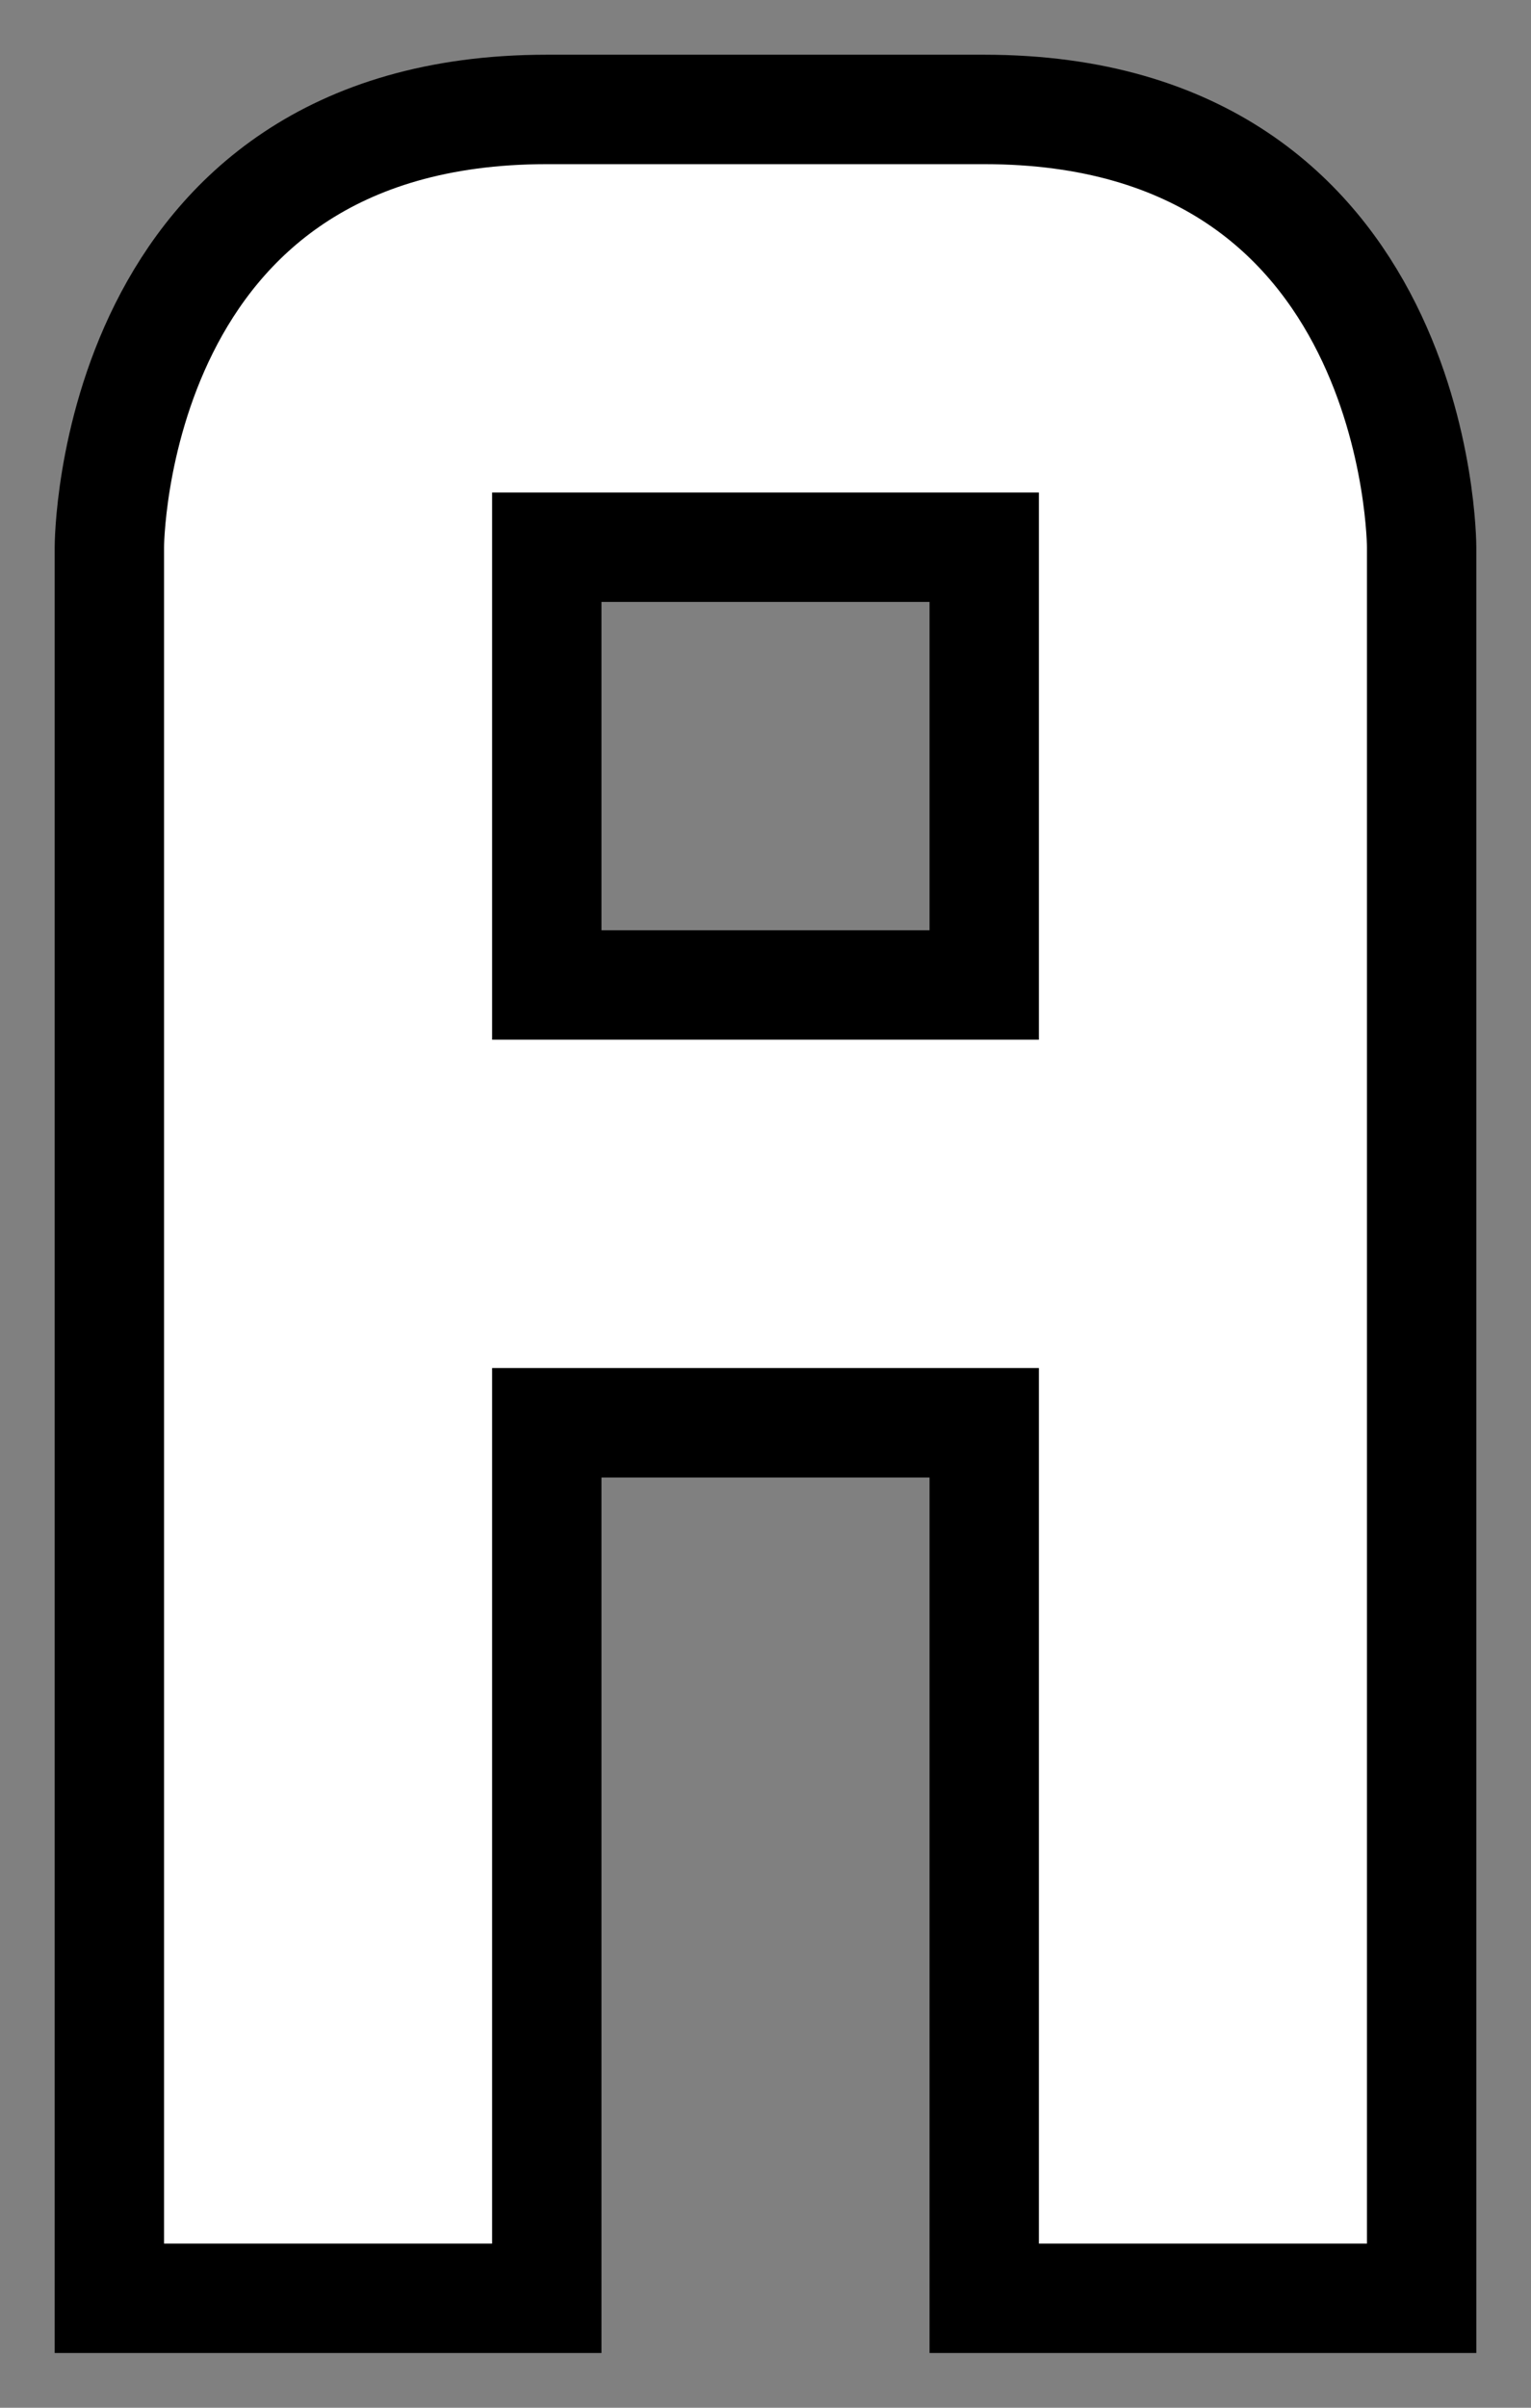 <?xml version="1.0" encoding="UTF-8" standalone="no"?>
<!-- Created with Inkscape (http://www.inkscape.org/) -->

<svg
   xmlns:dc="http://purl.org/dc/elements/1.1/"
   xmlns:cc="http://creativecommons.org/ns#"
   xmlns:rdf="http://www.w3.org/1999/02/22-rdf-syntax-ns#"
   xmlns:svg="http://www.w3.org/2000/svg"
   xmlns="http://www.w3.org/2000/svg"
   xmlns:sodipodi="http://sodipodi.sourceforge.net/DTD/sodipodi-0.dtd"
   xmlns:inkscape="http://www.inkscape.org/namespaces/inkscape"
   width="14"
   height="22"
   viewBox="0 0 14 22"
   version="1.1"
   id="svg8"
   inkscape:version="0.92.3 (2405546, 2018-03-11)"
   sodipodi:docname="a.svg">
  <rect x="0" y="0" width="14" height="22" fill="#808080" stroke="none"/>
  <defs
     id="defs2" />
  <sodipodi:namedview
     id="base"
     pagecolor="#3e3e3e"
     bordercolor="#666666"
     borderopacity="1.0"
     inkscape:pageopacity="0"
     inkscape:pageshadow="2"
     inkscape:zoom="36.125"
     inkscape:cx="3.2556581"
     inkscape:cy="14.203266"
     inkscape:document-units="px"
     inkscape:current-layer="svg8"
     showgrid="true"
     units="px"
     showguides="true"
     inkscape:snap-global="true"
     inkscape:window-width="1662"
     inkscape:window-height="1374"
     inkscape:window-x="67"
     inkscape:window-y="27"
     inkscape:window-maximized="0"
     inkscape:pagecheckerboard="false"
     inkscape:measure-start="0,0"
     inkscape:measure-end="0,0">
    <inkscape:grid
       type="xygrid"
       id="grid815"
       empspacing="4"
       spacingx="1"
       spacingy="1" />
  </sodipodi:namedview>
  <path
     style="fill:#ffffff;fill-opacity:1;stroke:#000000;stroke-opacity:1"
     d="M 5 1 C 1 1 1 5 1 5 L 1 21 L 5 21 L 5 13 L 9 13 L 9 21 L 13 21 L 13 5 C 13 5 13 1 9 1 L 5 1 z M 5 5 L 9 5 L 9 9 L 5 9 L 5 5 z "
     id="path918" />
</svg>
